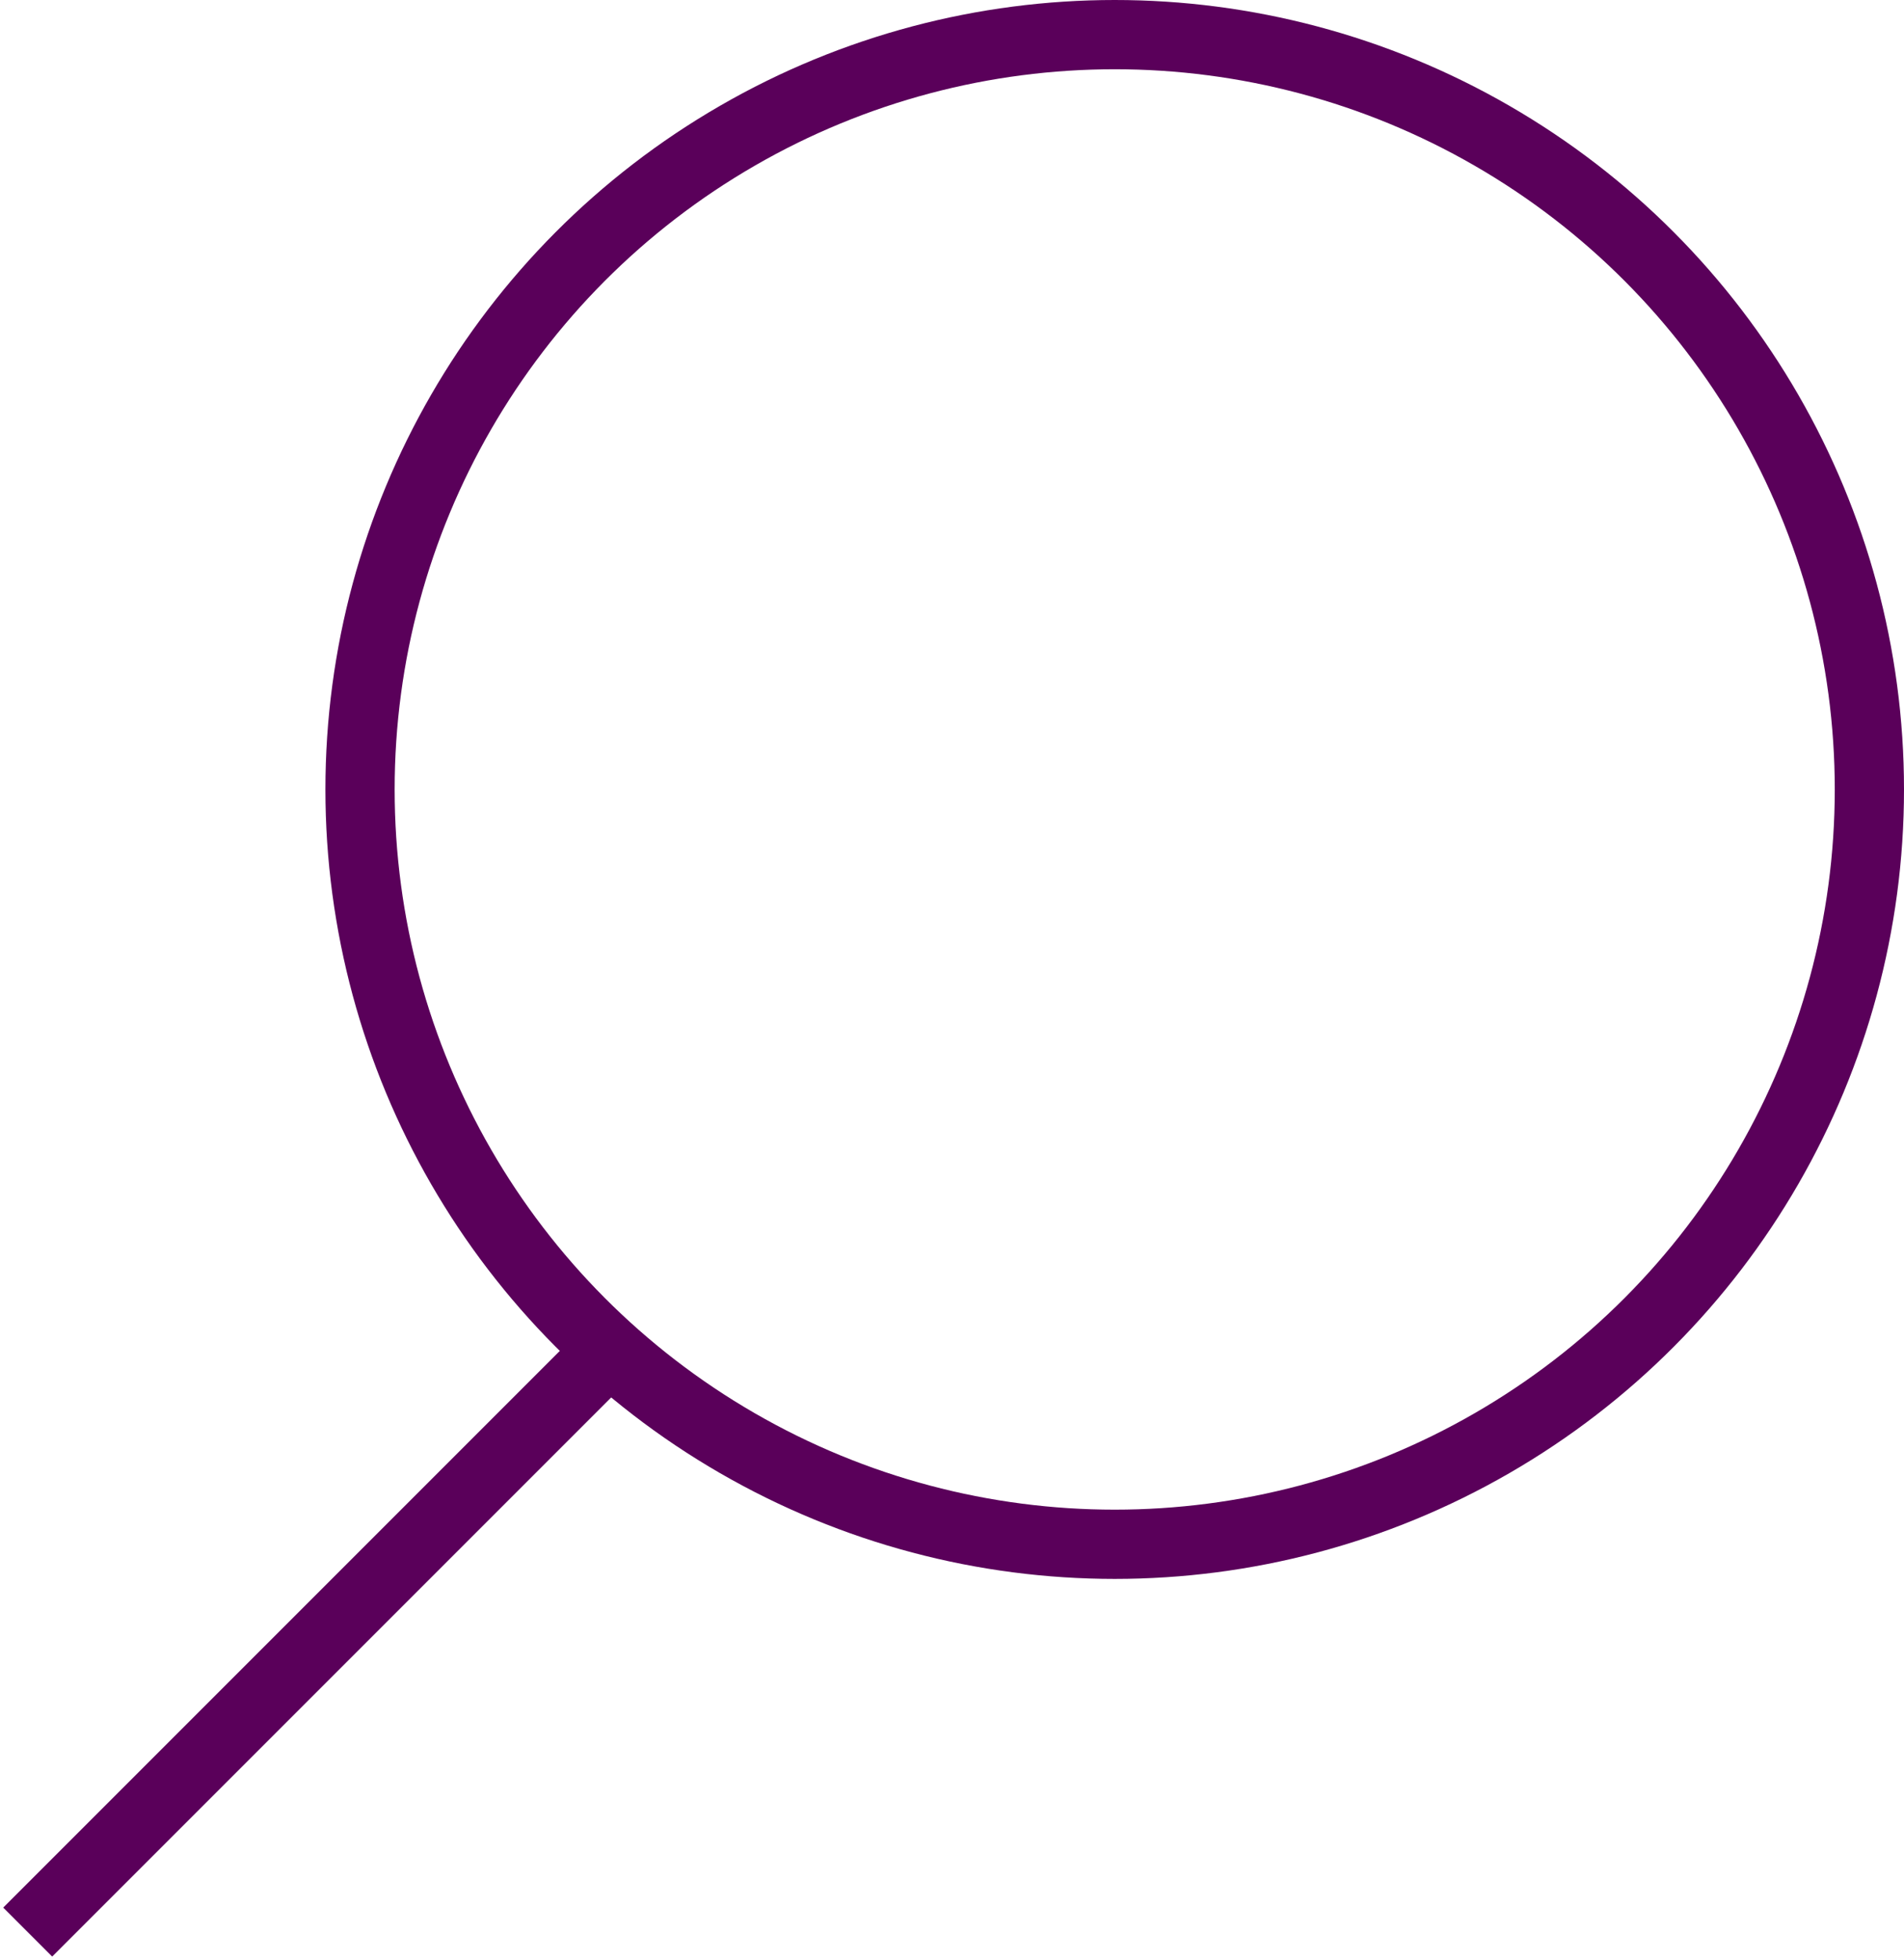 <!-- Generator: Adobe Illustrator 19.2.1, SVG Export Plug-In  -->
<svg version="1.1"
	 xmlns="http://www.w3.org/2000/svg" xmlns:xlink="http://www.w3.org/1999/xlink" xmlns:a="http://ns.adobe.com/AdobeSVGViewerExtensions/3.0/"
	 x="0px" y="0px" width="27.5px" height="28.3px" viewBox="0 0 27.5 28.3" style="enable-background:new 0 0 27.5 28.3;"
	 xml:space="preserve">
<style type="text/css">
	.st0{fill:none;stroke:#5A005A;stroke-miterlimit:10;}
</style>
<defs>
</defs>
<g>
	<circle class="st0" cx="16.1" cy="11.4" r="10.9"/>
	<line class="st0" x1="9.1" y1="19.2" x2="0.4" y2="27.9"/>
</g>
</svg>
